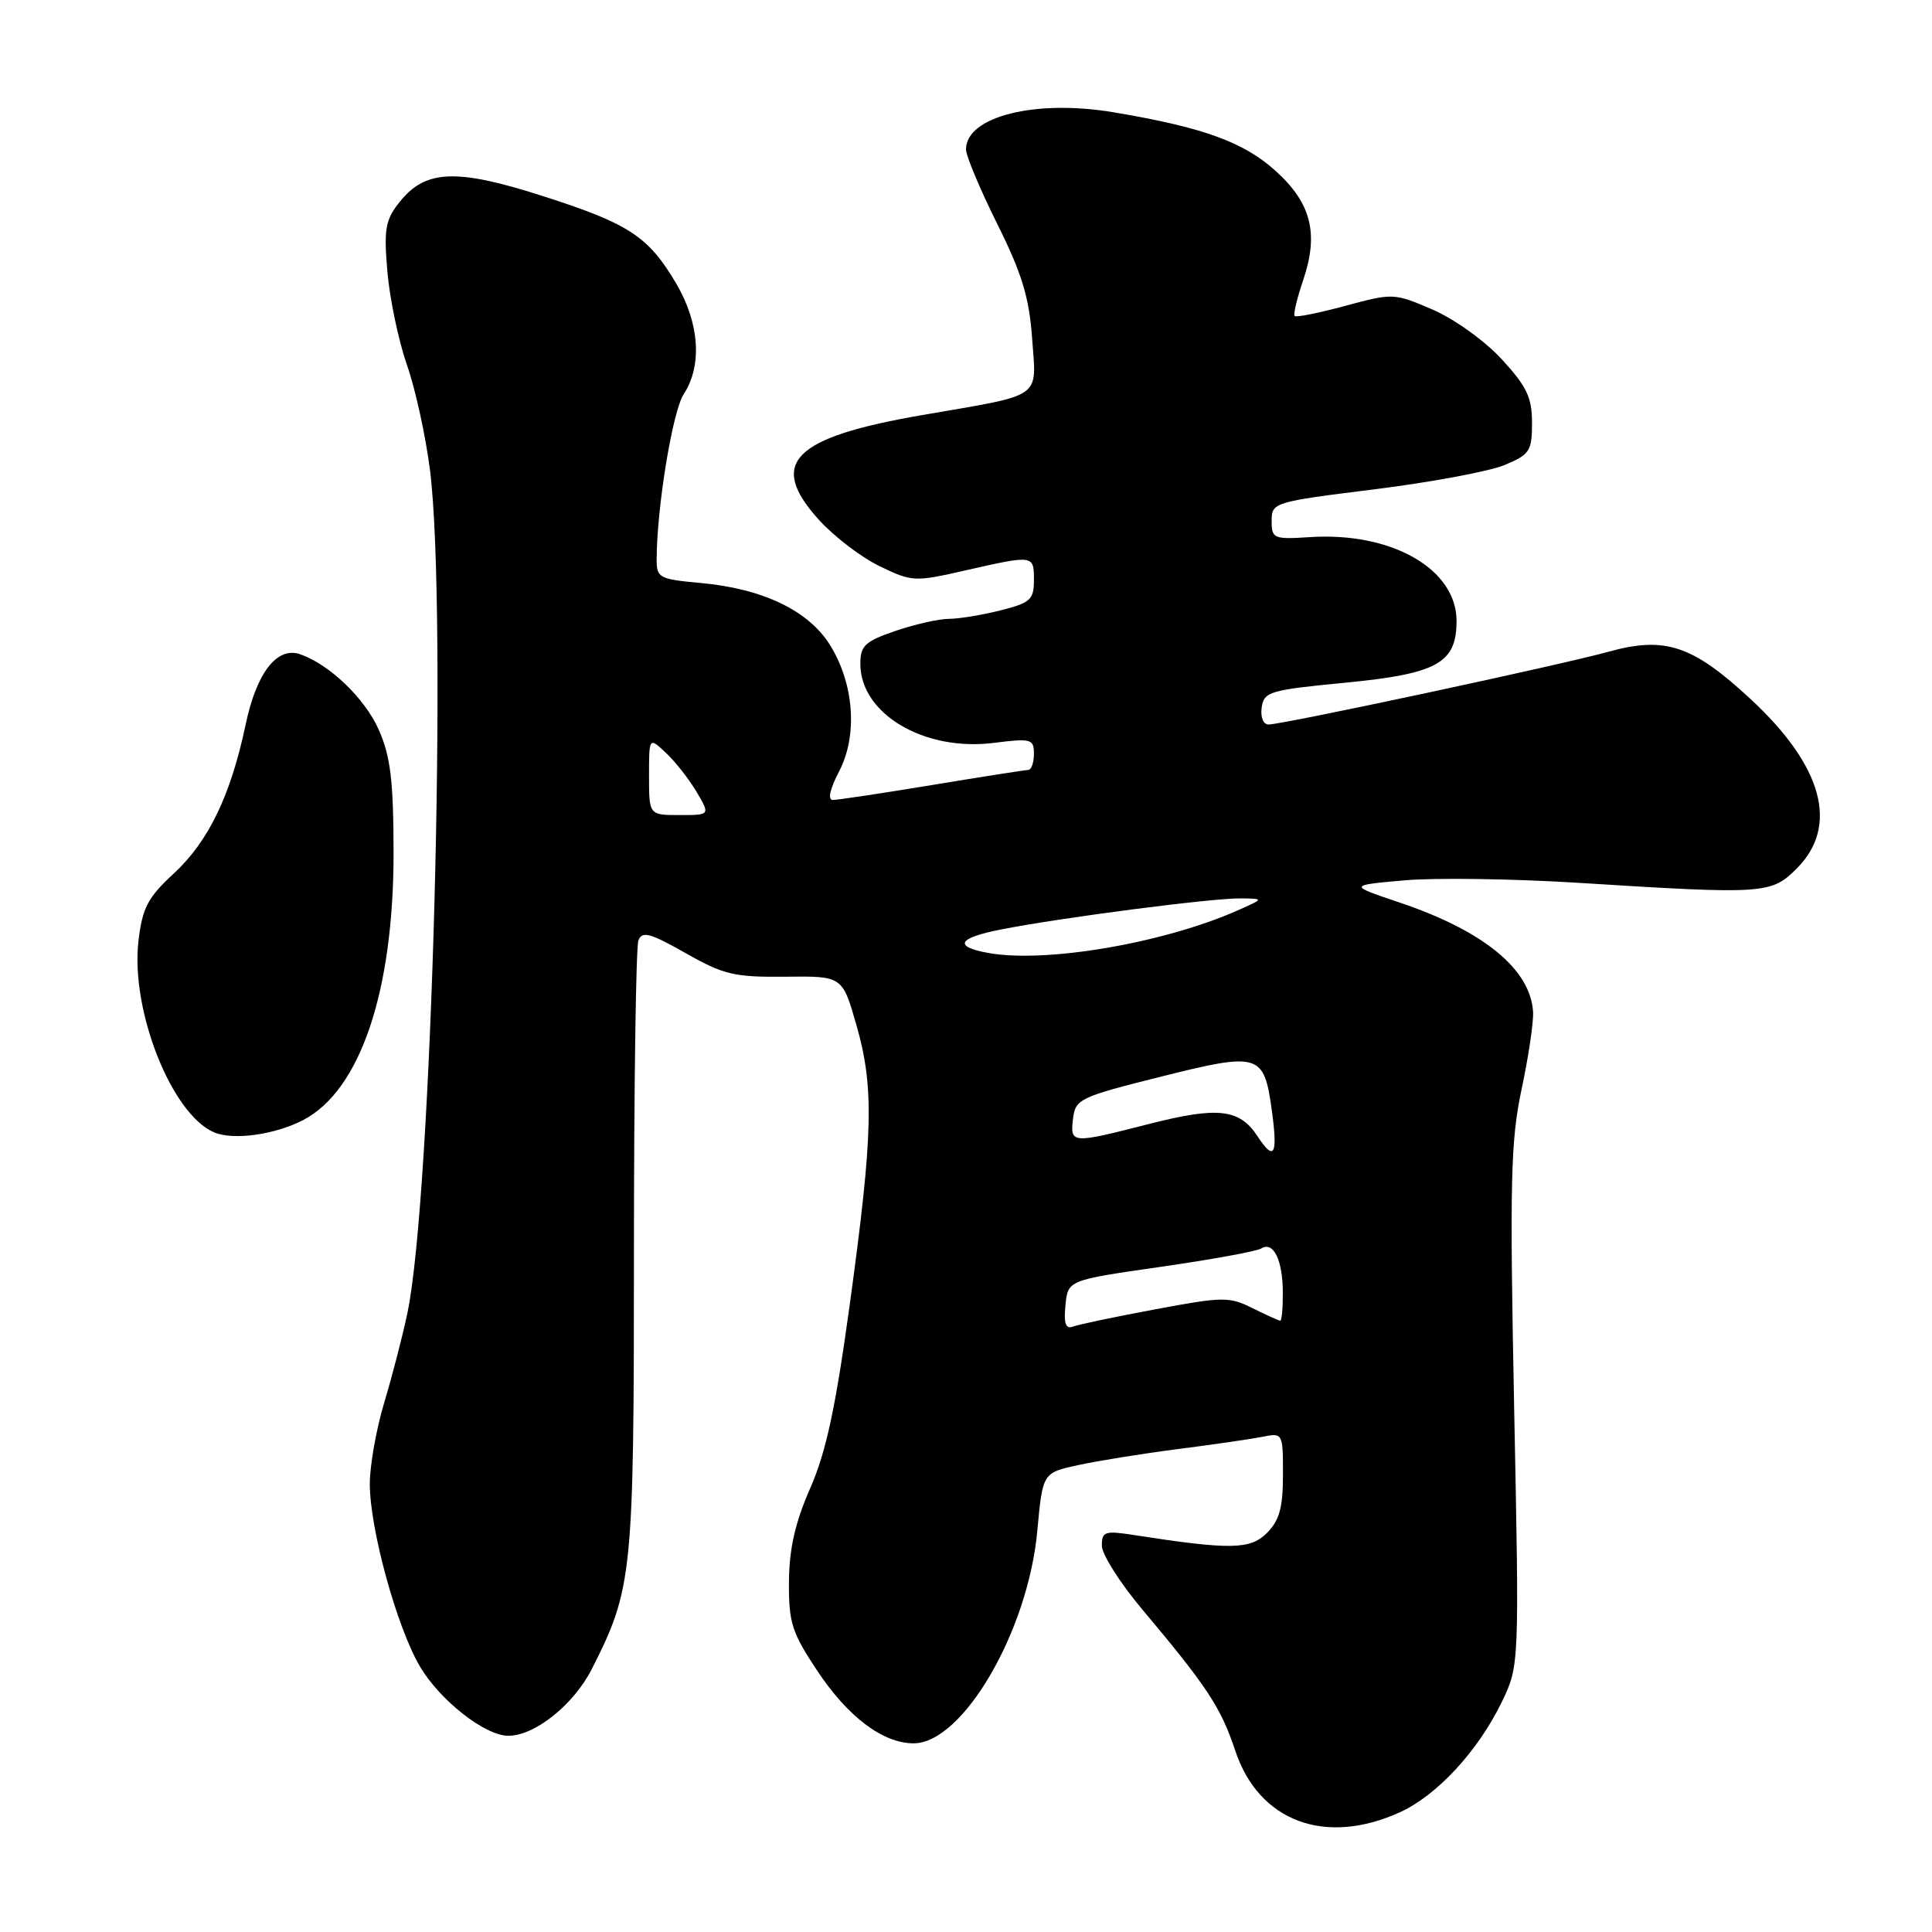 <?xml version="1.0" encoding="UTF-8" standalone="no"?>
<!DOCTYPE svg PUBLIC "-//W3C//DTD SVG 1.1//EN" "http://www.w3.org/Graphics/SVG/1.1/DTD/svg11.dtd" >
<svg xmlns="http://www.w3.org/2000/svg" xmlns:xlink="http://www.w3.org/1999/xlink" version="1.1" viewBox="0 0 256 256">
 <g >
 <path fill="currentColor"
d=" M 185.50 240.13 C 190.41 237.90 195.84 232.02 198.97 225.57 C 201.32 220.72 201.32 220.72 200.63 186.43 C 200.04 156.46 200.17 151.15 201.62 144.32 C 202.54 140.02 203.22 135.41 203.14 134.07 C 202.79 128.42 196.58 123.34 185.43 119.58 C 178.67 117.31 178.67 117.31 186.09 116.65 C 190.16 116.29 200.47 116.44 209.00 116.97 C 233.81 118.53 234.68 118.48 238.08 115.08 C 243.71 109.44 241.54 101.49 231.93 92.60 C 224.26 85.49 220.63 84.29 213.16 86.35 C 206.76 88.13 169.97 96.00 168.09 96.00 C 167.39 96.00 167.00 95.03 167.18 93.75 C 167.48 91.65 168.23 91.43 178.18 90.47 C 190.47 89.28 193.00 87.88 193.00 82.27 C 193.00 75.39 184.39 70.47 173.59 71.17 C 168.75 71.48 168.50 71.38 168.50 69.02 C 168.50 66.58 168.74 66.50 182.11 64.84 C 189.60 63.90 197.36 62.46 199.36 61.62 C 202.70 60.23 203.00 59.77 203.00 56.03 C 203.00 52.66 202.30 51.20 198.98 47.59 C 196.73 45.15 192.68 42.25 189.80 41.01 C 184.73 38.83 184.56 38.82 178.28 40.52 C 174.78 41.47 171.75 42.08 171.55 41.87 C 171.35 41.67 171.86 39.52 172.68 37.11 C 174.77 30.95 173.75 26.91 169.03 22.65 C 164.79 18.82 159.42 16.87 147.56 14.88 C 137.17 13.13 128.00 15.44 128.00 19.80 C 128.00 20.65 129.86 25.08 132.13 29.65 C 135.40 36.21 136.37 39.39 136.76 44.82 C 137.34 52.96 138.42 52.20 122.19 55.00 C 105.00 57.97 101.69 61.33 108.50 68.87 C 110.50 71.08 114.12 73.85 116.55 75.02 C 120.84 77.10 121.18 77.12 127.93 75.58 C 137.01 73.52 137.00 73.52 137.00 76.88 C 137.00 79.46 136.53 79.88 132.56 80.88 C 130.11 81.50 127.04 82.00 125.74 82.00 C 124.43 82.00 121.25 82.72 118.68 83.59 C 114.62 84.98 114.00 85.55 114.00 87.96 C 114.00 94.58 122.44 99.59 131.65 98.44 C 136.64 97.81 137.00 97.91 137.00 99.88 C 137.00 101.05 136.66 102.01 136.25 102.02 C 135.84 102.03 130.10 102.93 123.50 104.02 C 116.90 105.11 110.99 106.00 110.36 106.00 C 109.65 106.00 109.95 104.58 111.17 102.25 C 113.67 97.47 113.19 90.66 110.00 85.50 C 107.17 80.92 101.09 78.00 92.86 77.25 C 87.34 76.75 87.00 76.57 87.01 74.11 C 87.03 67.21 89.12 54.46 90.61 52.20 C 93.06 48.45 92.69 42.85 89.64 37.64 C 85.94 31.34 83.40 29.66 71.99 26.00 C 60.46 22.29 56.36 22.46 52.93 26.79 C 51.06 29.14 50.85 30.35 51.33 36.00 C 51.64 39.58 52.80 45.13 53.92 48.35 C 55.05 51.57 56.42 57.86 56.98 62.33 C 59.31 80.91 57.23 158.61 53.98 174.00 C 53.35 177.03 51.96 182.36 50.91 185.86 C 49.86 189.35 49.00 194.20 49.00 196.62 C 49.00 202.55 52.55 215.51 55.60 220.74 C 58.24 225.27 64.25 230.00 67.36 230.00 C 70.87 230.00 76.03 225.87 78.42 221.15 C 83.82 210.49 84.00 208.70 84.00 165.90 C 84.00 144.05 84.27 125.47 84.59 124.62 C 85.08 123.34 86.11 123.61 90.84 126.29 C 95.89 129.16 97.31 129.49 104.06 129.42 C 111.62 129.33 111.62 129.33 113.48 135.83 C 115.84 144.08 115.70 150.19 112.62 172.69 C 110.72 186.53 109.47 192.39 107.36 197.19 C 105.36 201.74 104.58 205.19 104.54 209.59 C 104.50 215.00 104.92 216.31 108.28 221.37 C 112.36 227.51 116.98 230.99 121.05 231.00 C 127.57 231.01 136.24 216.13 137.45 202.83 C 138.16 195.16 138.16 195.16 142.83 194.14 C 145.40 193.58 151.32 192.62 156.00 192.02 C 160.68 191.42 165.74 190.69 167.25 190.39 C 169.99 189.84 170.00 189.87 170.00 195.42 C 170.00 199.78 169.53 201.47 167.87 203.13 C 165.66 205.34 163.03 205.38 150.25 203.40 C 146.40 202.80 146.00 202.93 146.00 204.81 C 146.00 205.95 148.39 209.72 151.30 213.19 C 159.97 223.50 161.76 226.22 163.68 231.98 C 166.80 241.36 175.60 244.64 185.50 240.13 Z  M 40.14 148.43 C 47.74 144.50 52.17 131.37 52.15 112.88 C 52.13 103.39 51.75 100.22 50.18 96.68 C 48.36 92.56 43.68 88.06 39.80 86.70 C 36.72 85.62 34.00 89.11 32.55 96.00 C 30.57 105.40 27.62 111.51 23.01 115.76 C 19.58 118.93 18.87 120.29 18.35 124.65 C 17.27 133.84 22.74 147.68 28.39 150.05 C 30.92 151.12 36.41 150.36 40.14 148.43 Z  M 141.18 172.95 C 141.50 169.63 141.50 169.63 153.75 167.87 C 160.49 166.90 166.51 165.81 167.12 165.43 C 168.73 164.43 169.97 166.95 169.98 171.25 C 169.99 173.31 169.84 175.00 169.65 175.00 C 169.46 175.00 167.82 174.26 165.99 173.35 C 162.90 171.80 162.05 171.81 153.09 173.49 C 147.82 174.47 142.90 175.50 142.18 175.78 C 141.21 176.14 140.94 175.38 141.18 172.95 Z  M 166.62 150.55 C 164.25 146.93 161.38 146.60 152.26 148.93 C 141.95 151.57 141.80 151.56 142.18 148.25 C 142.49 145.63 143.03 145.37 153.80 142.67 C 166.88 139.39 167.48 139.58 168.52 147.11 C 169.34 153.07 168.85 153.95 166.62 150.55 Z  M 131.00 126.28 C 126.27 125.43 126.89 124.28 132.69 123.15 C 140.67 121.58 160.70 118.99 164.44 119.04 C 167.50 119.08 167.50 119.08 164.00 120.63 C 154.21 124.97 138.60 127.64 131.00 126.28 Z  M 86.00 102.83 C 86.00 97.65 86.00 97.65 88.25 99.77 C 89.49 100.93 91.31 103.26 92.31 104.94 C 94.11 108.00 94.11 108.00 90.06 108.00 C 86.00 108.00 86.00 108.00 86.00 102.83 Z "/>
</g>
</svg>
